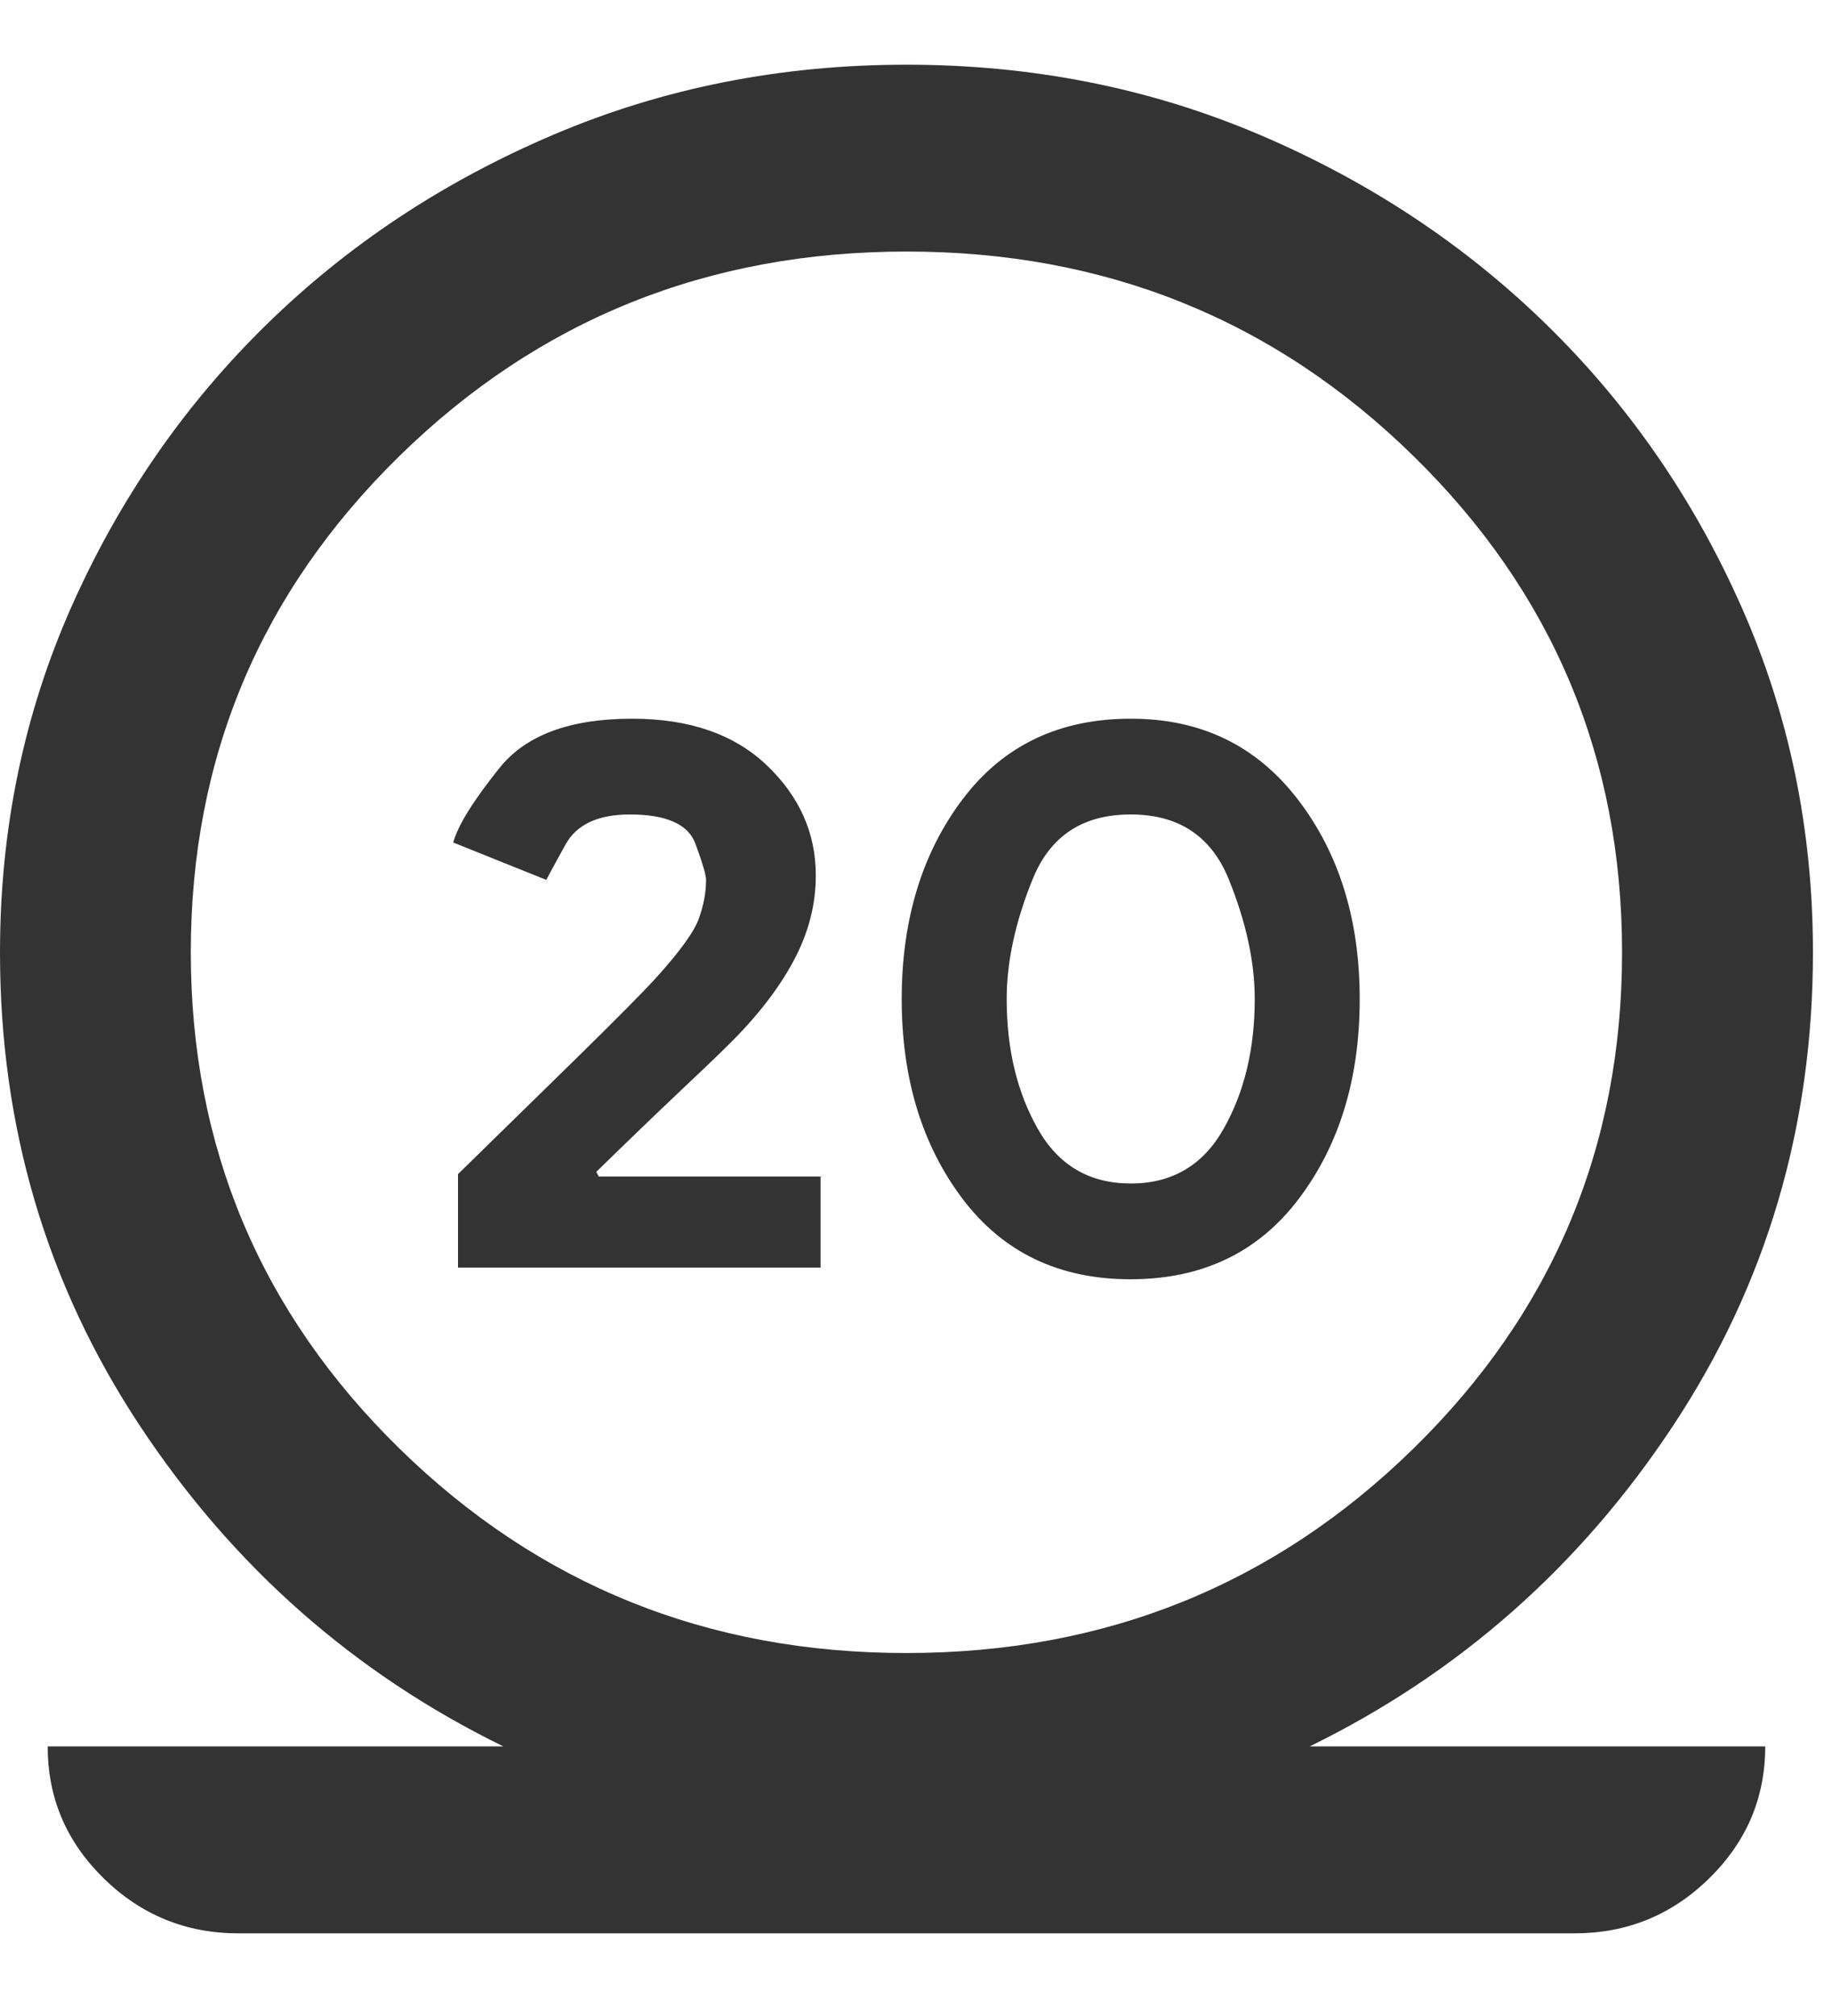 <svg width="20" height="22" viewBox="0 0 20 22" fill="none" xmlns="http://www.w3.org/2000/svg">
<path id="Vector" d="M2.604 21.098C2.031 21.098 1.541 20.898 1.132 20.498C0.724 20.098 0.52 19.619 0.521 19.058H5.495C3.863 18.26 2.539 17.091 1.523 15.553C0.507 14.015 -0.001 12.294 7.11521e-07 10.392C7.11521e-07 9.049 0.26 7.792 0.781 6.619C1.302 5.447 2.01 4.423 2.904 3.547C3.797 2.672 4.843 1.98 6.042 1.47C7.24 0.96 8.525 0.706 9.896 0.706C11.267 0.706 12.552 0.96 13.75 1.47C14.948 1.98 15.994 2.673 16.889 3.548C17.782 4.422 18.49 5.446 19.01 6.619C19.531 7.792 19.792 9.05 19.792 10.392C19.792 12.295 19.284 14.016 18.268 15.554C17.252 17.092 15.928 18.26 14.298 19.058H19.271C19.271 19.619 19.067 20.099 18.658 20.499C18.25 20.899 17.76 21.098 17.188 21.098H2.604ZM9.896 18.039C12.066 18.039 13.911 17.295 15.43 15.808C16.95 14.321 17.709 12.515 17.708 10.392C17.708 8.268 16.949 6.462 15.429 4.975C13.91 3.487 12.065 2.744 9.896 2.745C7.726 2.745 5.881 3.488 4.361 4.976C2.842 6.463 2.083 8.268 2.083 10.392C2.083 12.516 2.843 14.322 4.362 15.809C5.882 17.296 7.726 18.04 9.896 18.039ZM5 13.833H8.958V12.839H6.536L6.51 12.788C6.858 12.448 7.149 12.168 7.383 11.947C7.618 11.726 7.805 11.547 7.943 11.411C8.255 11.105 8.494 10.8 8.659 10.494C8.825 10.188 8.907 9.873 8.906 9.551C8.906 9.092 8.728 8.692 8.373 8.353C8.017 8.013 7.527 7.843 6.901 7.843C6.224 7.843 5.742 8.021 5.455 8.378C5.168 8.735 4.999 9.007 4.948 9.194L5.964 9.602C5.981 9.568 6.05 9.44 6.172 9.219C6.293 8.998 6.528 8.888 6.875 8.888C7.274 8.888 7.513 8.994 7.592 9.207C7.67 9.42 7.709 9.551 7.708 9.602C7.708 9.738 7.682 9.878 7.63 10.023C7.578 10.168 7.422 10.384 7.161 10.672C7.005 10.842 6.714 11.135 6.289 11.552L5 12.813V13.833ZM12.344 13.96C13.125 13.96 13.737 13.667 14.18 13.081C14.623 12.494 14.844 11.768 14.844 10.902C14.844 10.035 14.618 9.308 14.167 8.722C13.715 8.135 13.108 7.842 12.344 7.843C11.562 7.843 10.951 8.136 10.508 8.723C10.066 9.309 9.844 10.036 9.844 10.902C9.844 11.768 10.065 12.495 10.508 13.082C10.951 13.668 11.563 13.961 12.344 13.96ZM12.344 12.915C11.892 12.915 11.554 12.716 11.328 12.316C11.102 11.916 10.99 11.445 10.99 10.902C10.99 10.494 11.085 10.056 11.276 9.588C11.467 9.121 11.823 8.887 12.344 8.888C12.865 8.888 13.22 9.122 13.412 9.589C13.602 10.057 13.698 10.494 13.698 10.902C13.698 11.445 13.585 11.917 13.359 12.317C13.134 12.716 12.795 12.916 12.344 12.915Z" fill="#333333"/>
</svg>

